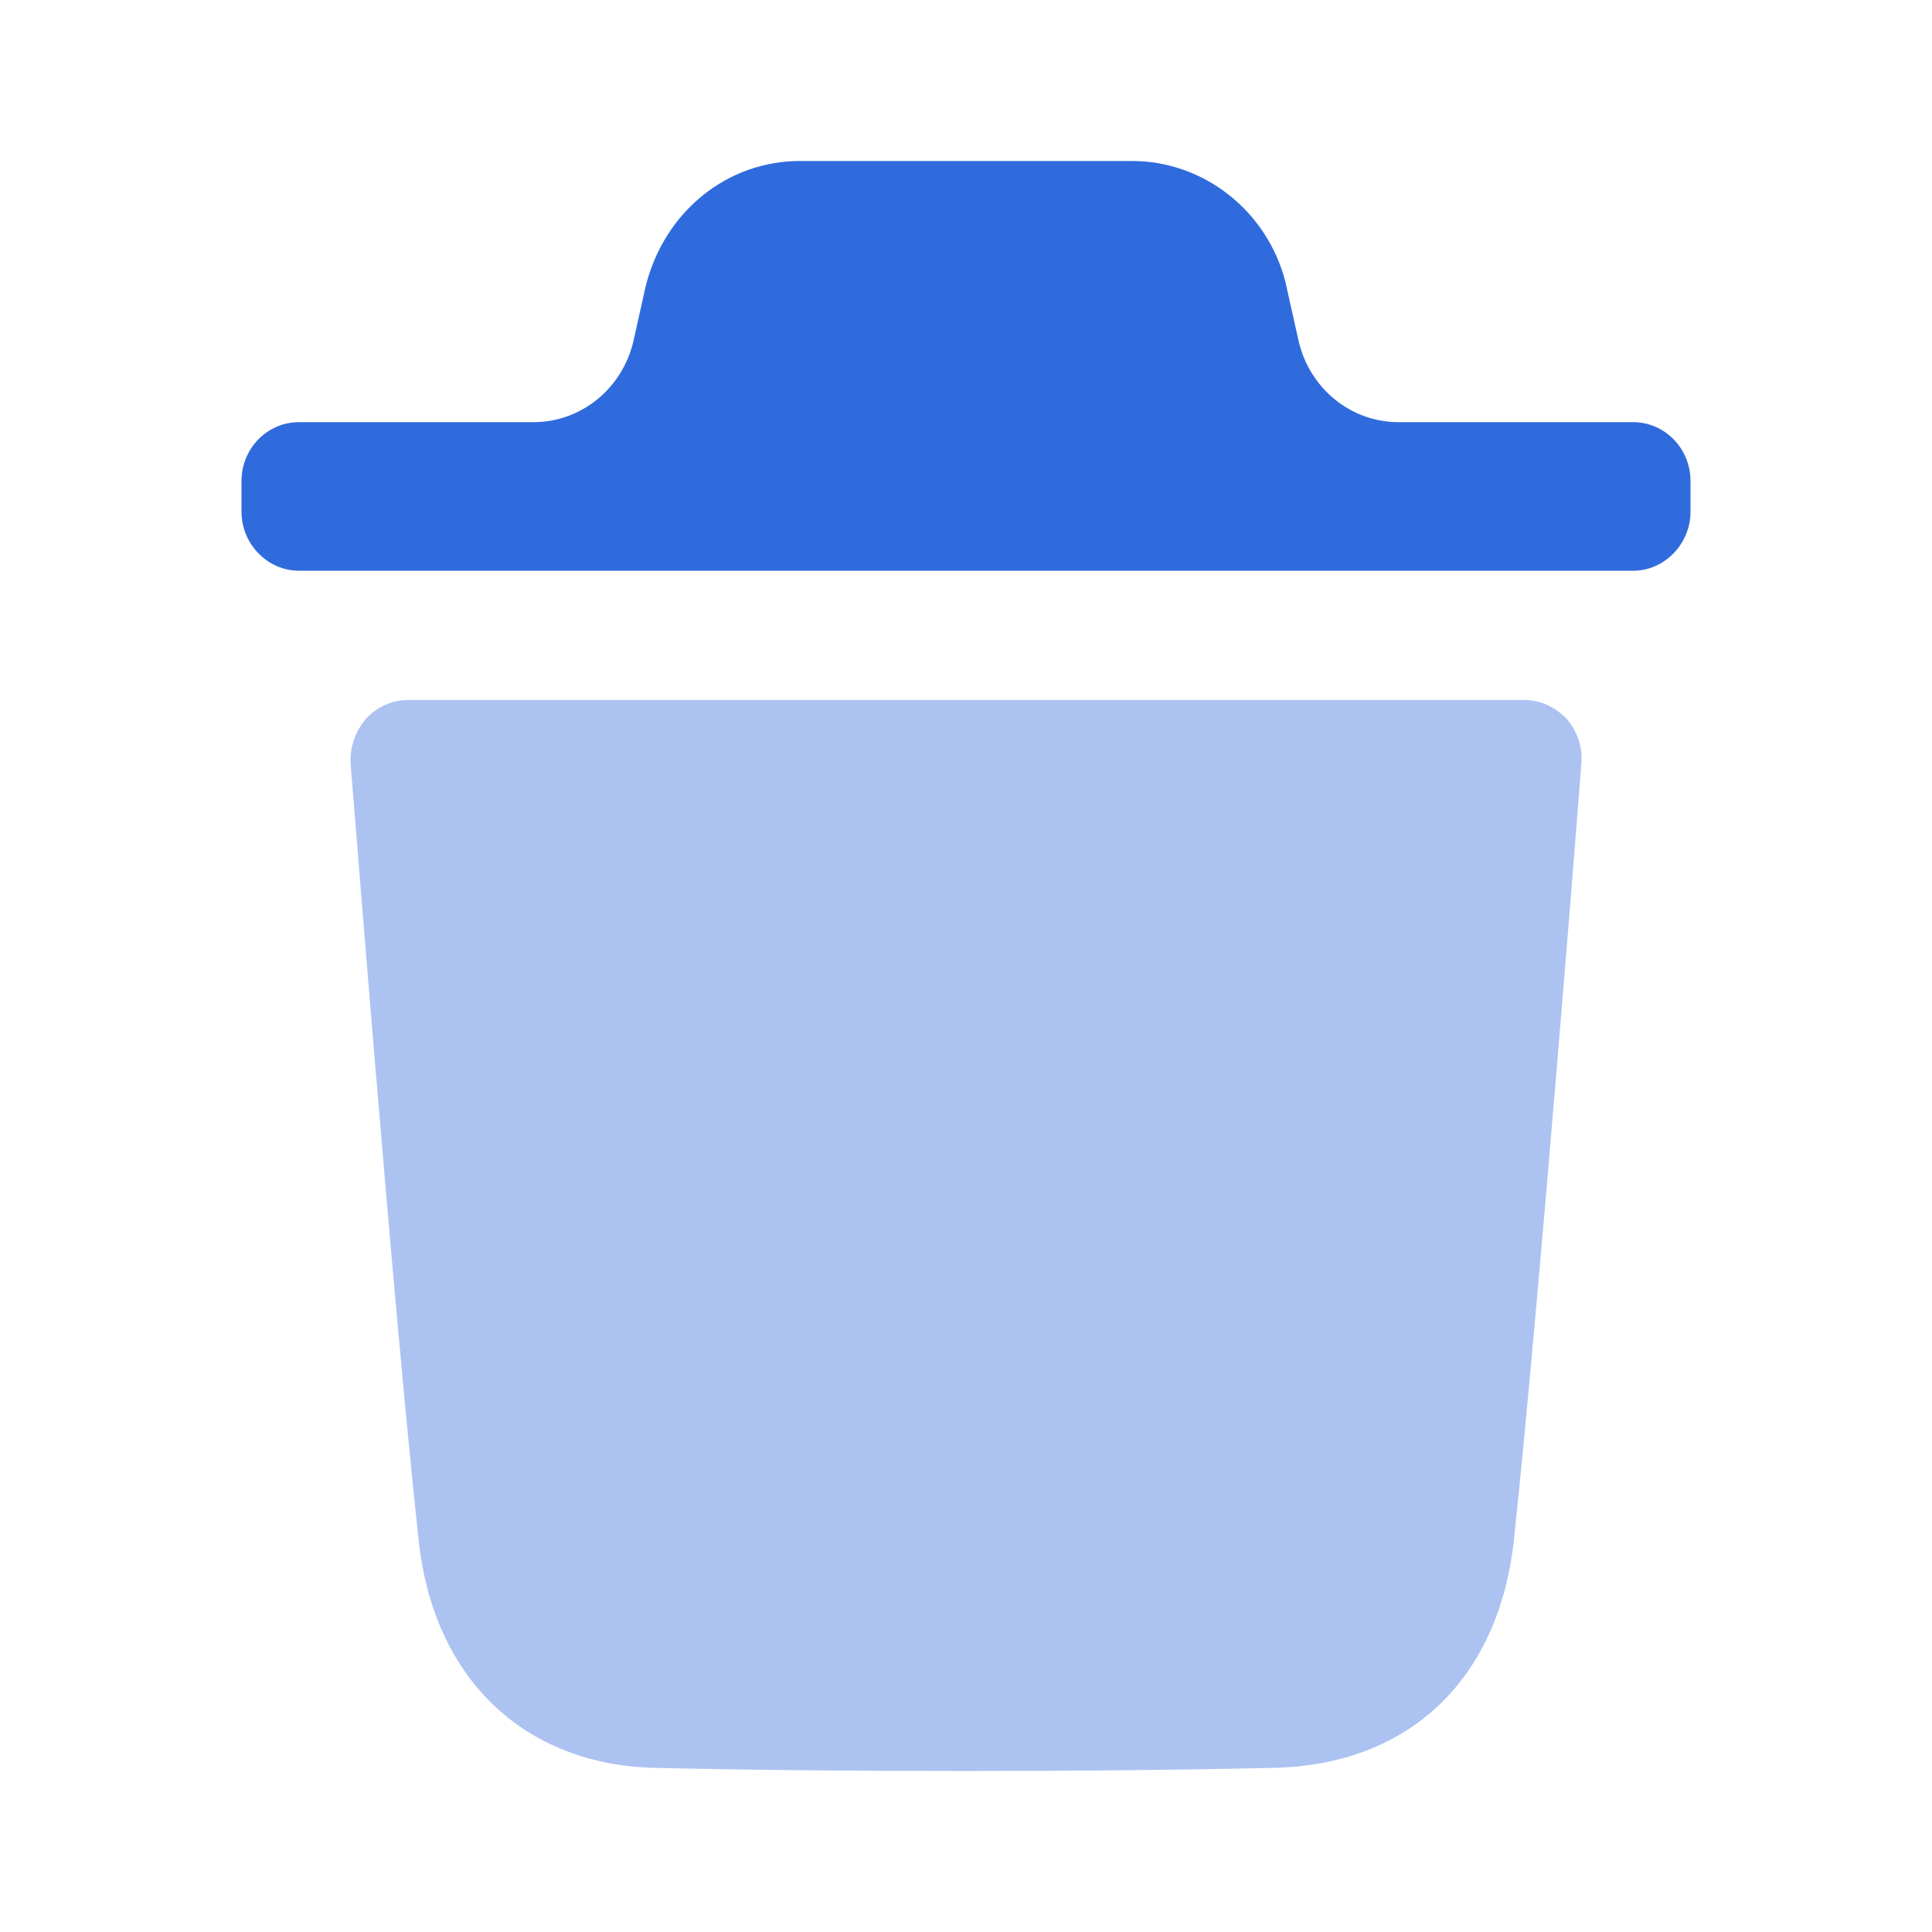 <svg width="24" height="24" viewBox="0 0 24 24" fill="none" xmlns="http://www.w3.org/2000/svg">
<path opacity="0.4" d="M19.643 9.488C19.643 9.556 19.11 16.297 18.806 19.134C18.615 20.875 17.493 21.931 15.809 21.961C14.516 21.99 13.25 22 12.004 22C10.681 22 9.388 21.99 8.132 21.961C6.505 21.922 5.382 20.845 5.201 19.134C4.888 16.287 4.364 9.556 4.355 9.488C4.345 9.283 4.411 9.088 4.545 8.93C4.678 8.784 4.868 8.696 5.069 8.696H18.939C19.139 8.696 19.319 8.784 19.462 8.93C19.596 9.088 19.663 9.283 19.643 9.488Z" fill="#306BDD"/>
<path d="M21 5.977C21 5.566 20.676 5.244 20.287 5.244H17.371C16.778 5.244 16.263 4.822 16.13 4.227L15.967 3.498C15.739 2.617 14.95 2 14.065 2H9.936C9.041 2 8.261 2.617 8.023 3.546L7.871 4.228C7.737 4.822 7.222 5.244 6.63 5.244H3.714C3.324 5.244 3 5.566 3 5.977V6.357C3 6.758 3.324 7.09 3.714 7.09H20.287C20.676 7.09 21 6.758 21 6.357V5.977Z" fill="#306BDD"/>
</svg>
